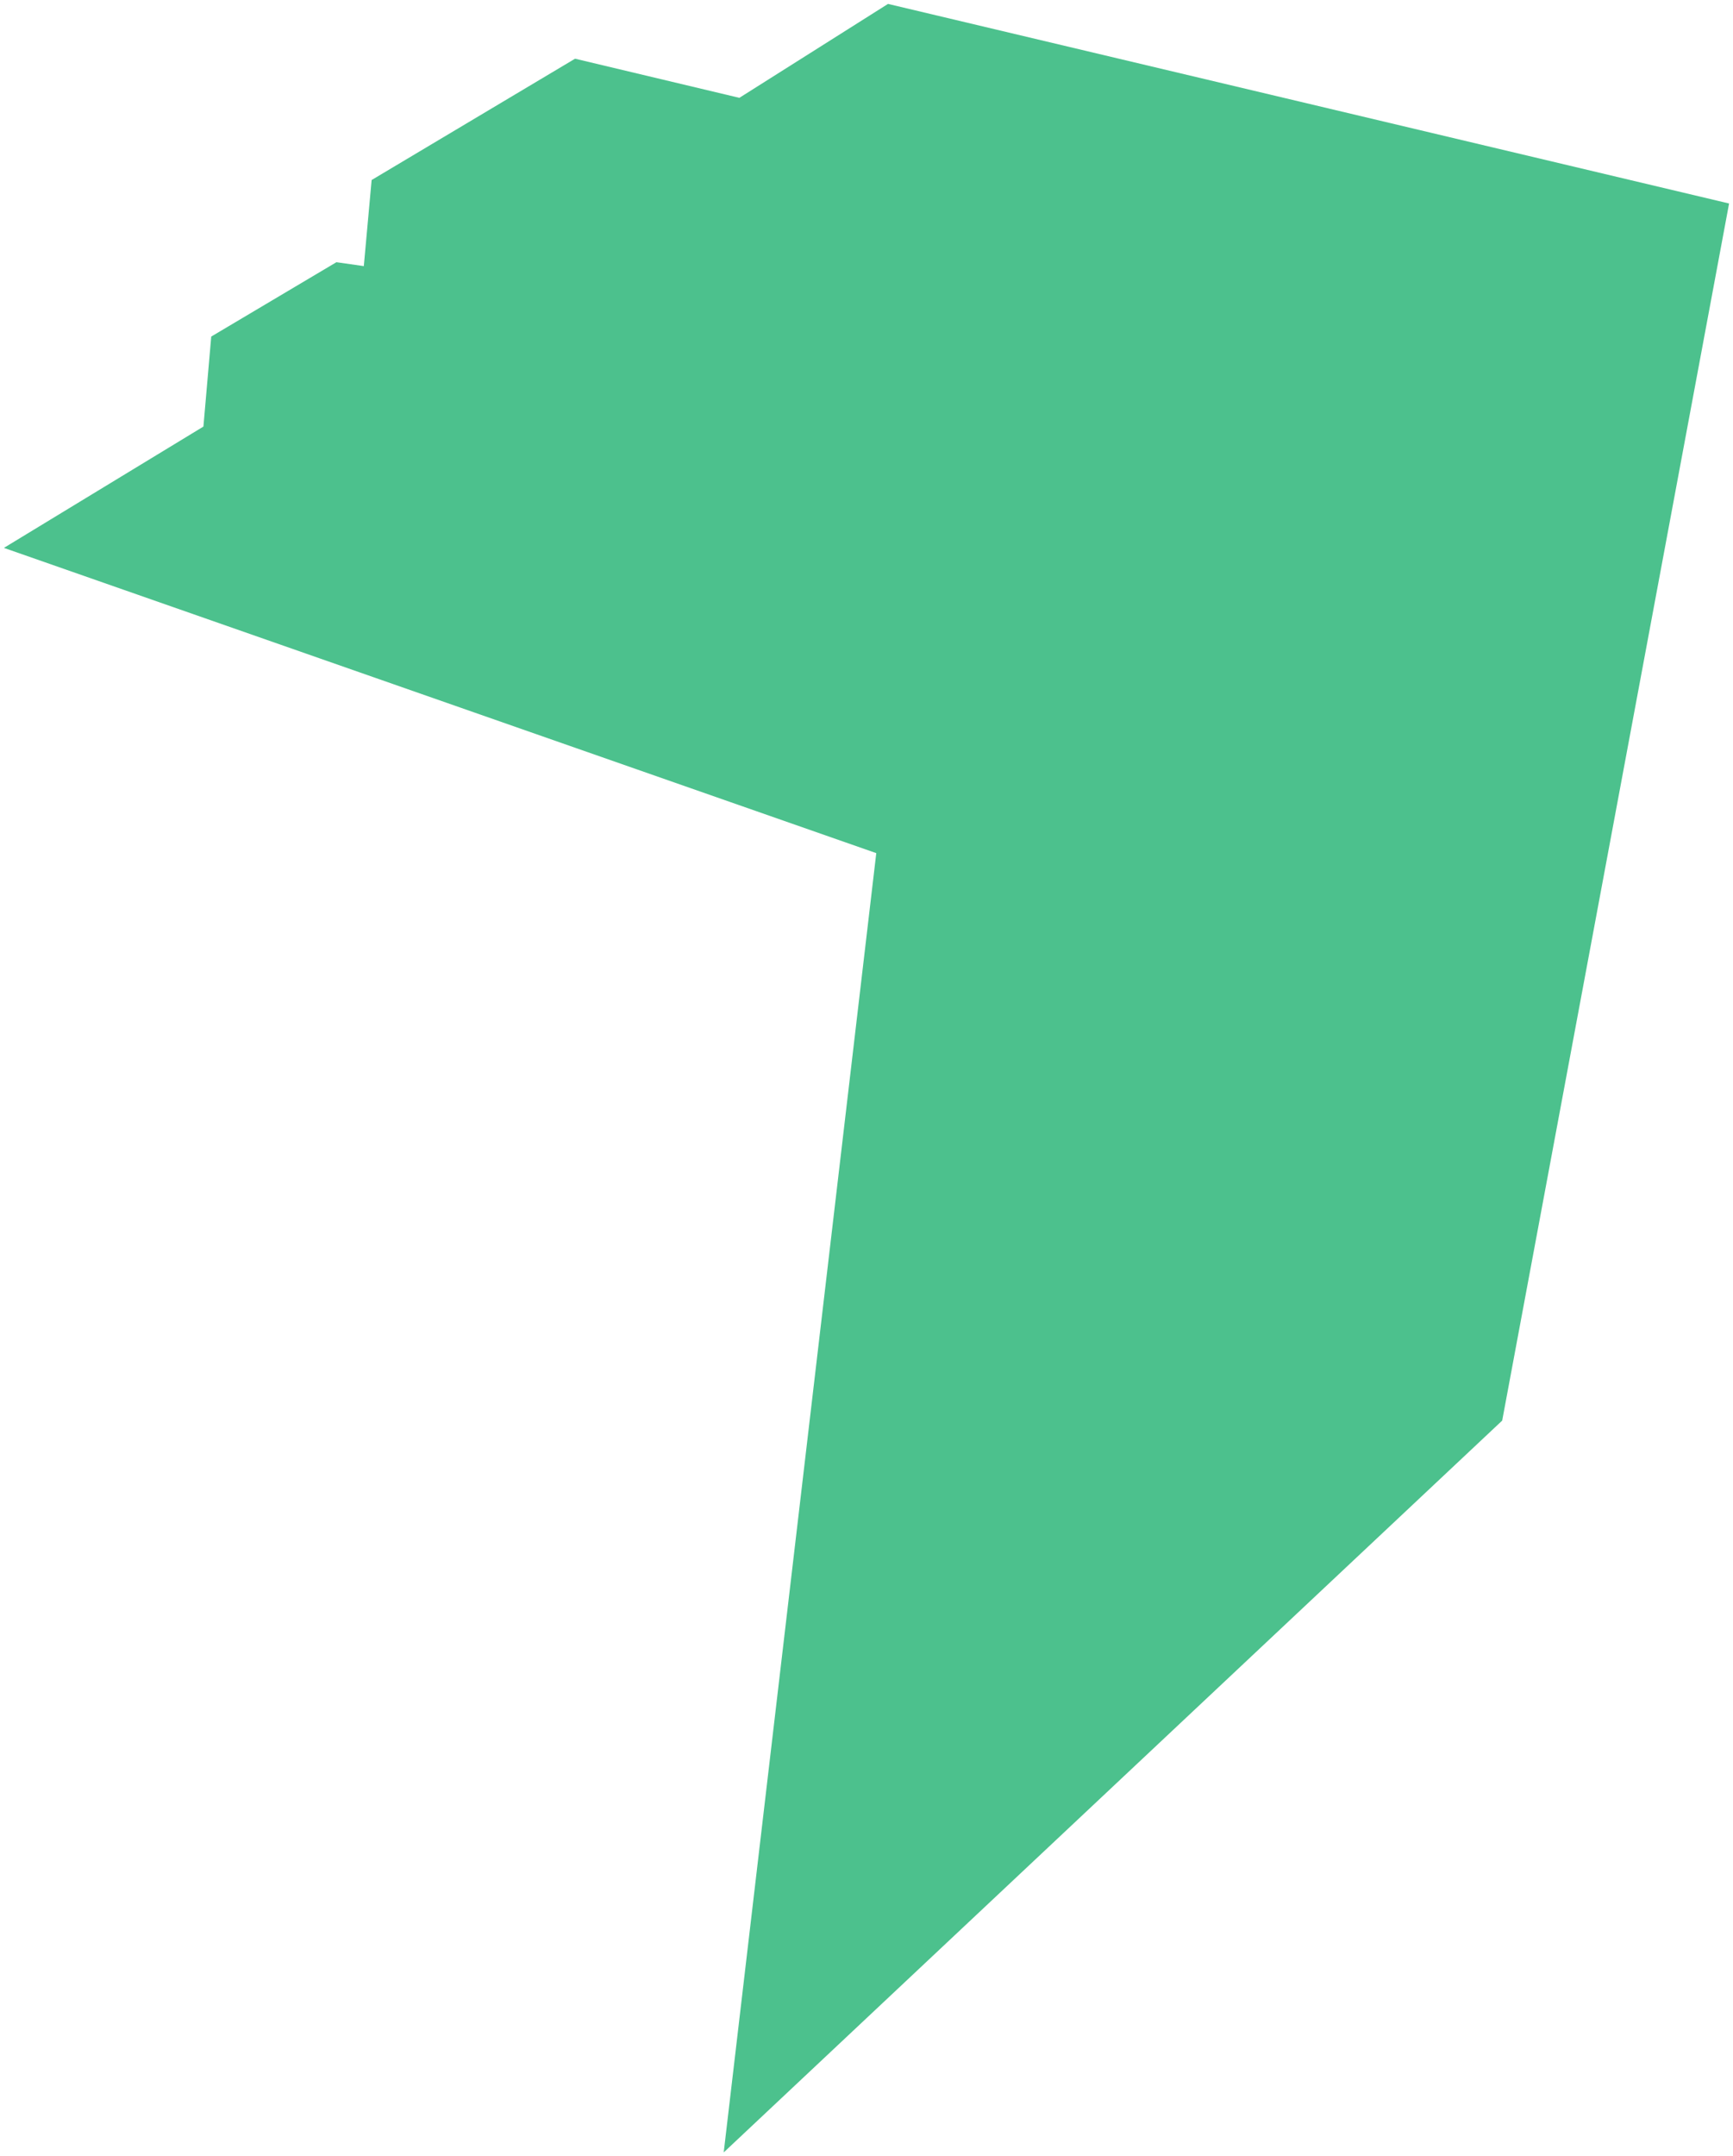 <svg width="443" height="551" xmlns="http://www.w3.org/2000/svg">

 <g>
  <title>background</title>
  <rect fill="none" id="canvas_background" height="402" width="582" y="-1" x="-1"/>
 </g>
 <g>
  <title>Layer 1</title>
  <g opacity="0.7" id="svg_1">
   <path id="svg_2" d="m1,140c0,0 51,-31 51,-31c0,0 2,-23 2,-23c0,0 32,-19 32,-19c0,0 7,1 7,1c0,0 2,-22 2,-22c0,0 52,-31 52,-31c0,0 42,10 42,10c0,0 38,-24 38,-24c0,0 215,51 215,51c0,0 -58,311 -58,311c0,0 -199,187 -199,187c0,0 39,-332 39,-332c0,0 -223,-78 -223,-78z" fill-rule="evenodd" fill="rgb(0,166,93)"/>
  </g>
 </g>
</svg>